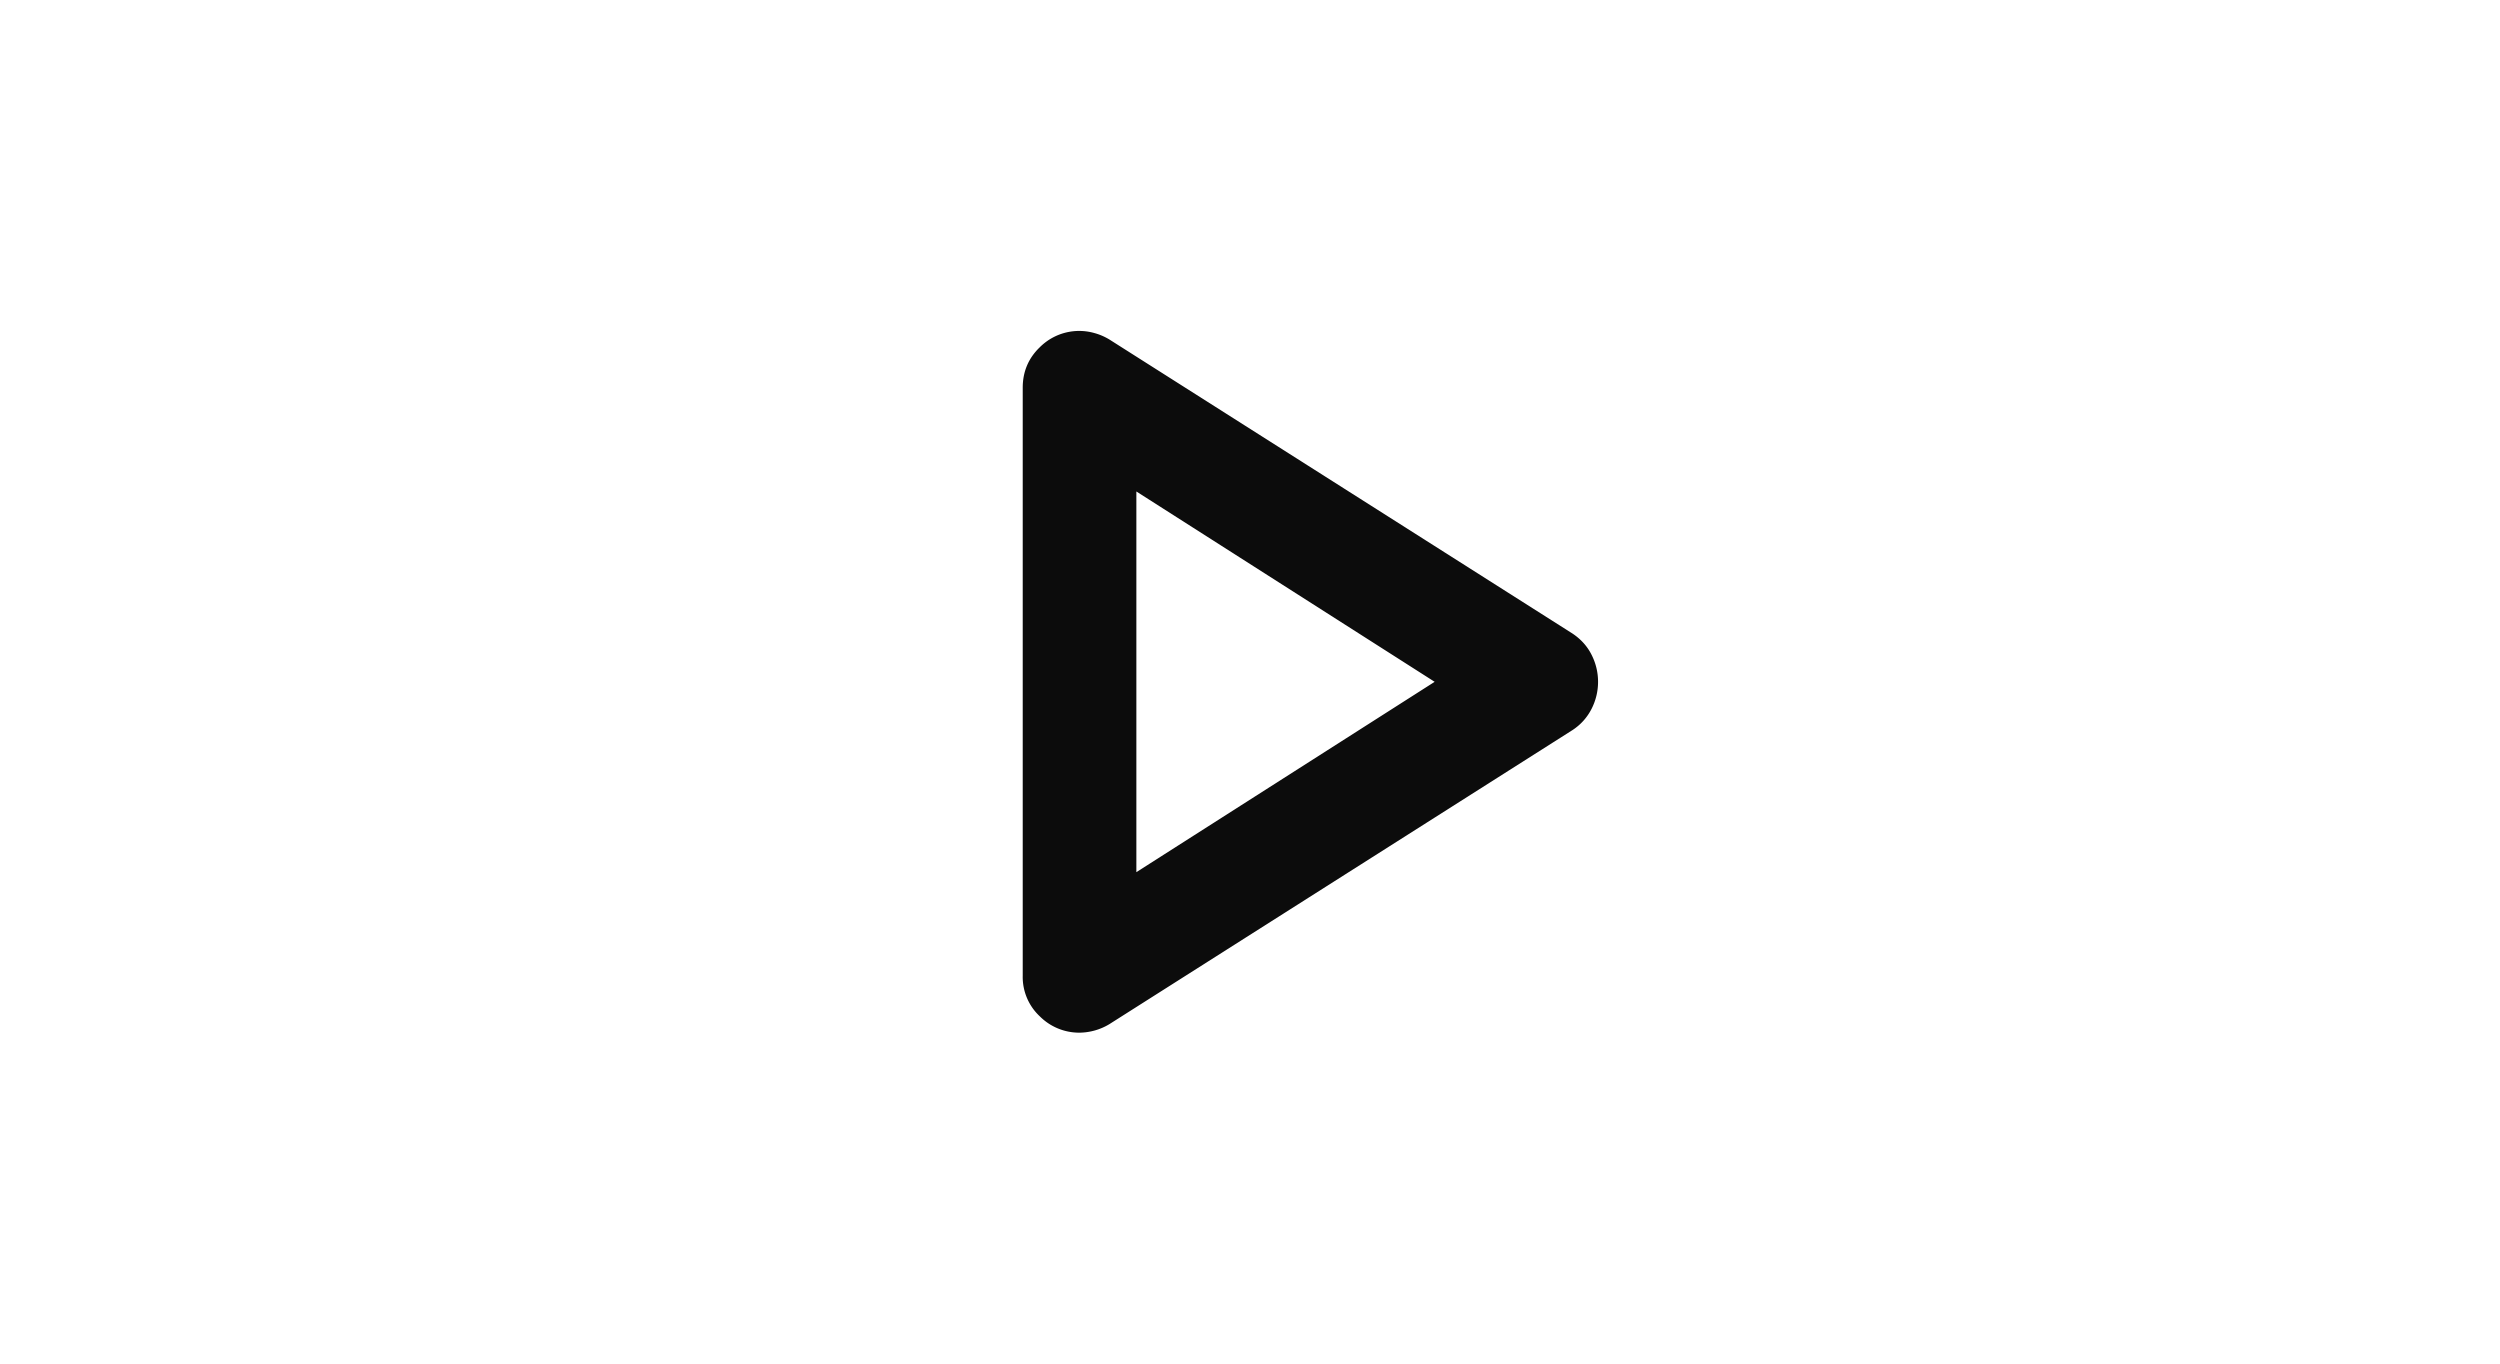 <svg width="44" viewBox="0 0 24 24" fill="none" xmlns="http://www.w3.org/2000/svg">
<style>
#play-path {
  fill: #0c0c0c;
}

@media (prefers-color-scheme: dark) {
  #play-path {
      fill: #fcfcfc;
  }
}
</style>
<path id="play-path" d="M8 17.175V6.825c0-.283.1-.52.3-.713a.98.98 0 0 1 .962-.25c.092.025.18.063.263.113l8.15 5.175c.15.1.262.225.337.375a1.048 1.048 0 0 1 0 .95.968.968 0 0 1-.337.375l-8.15 5.175a1.04 1.04 0 0 1-.525.15.98.98 0 0 1-.7-.288.947.947 0 0 1-.3-.712Zm2-1.825L15.25 12 10 8.65v6.7Z"/></svg>